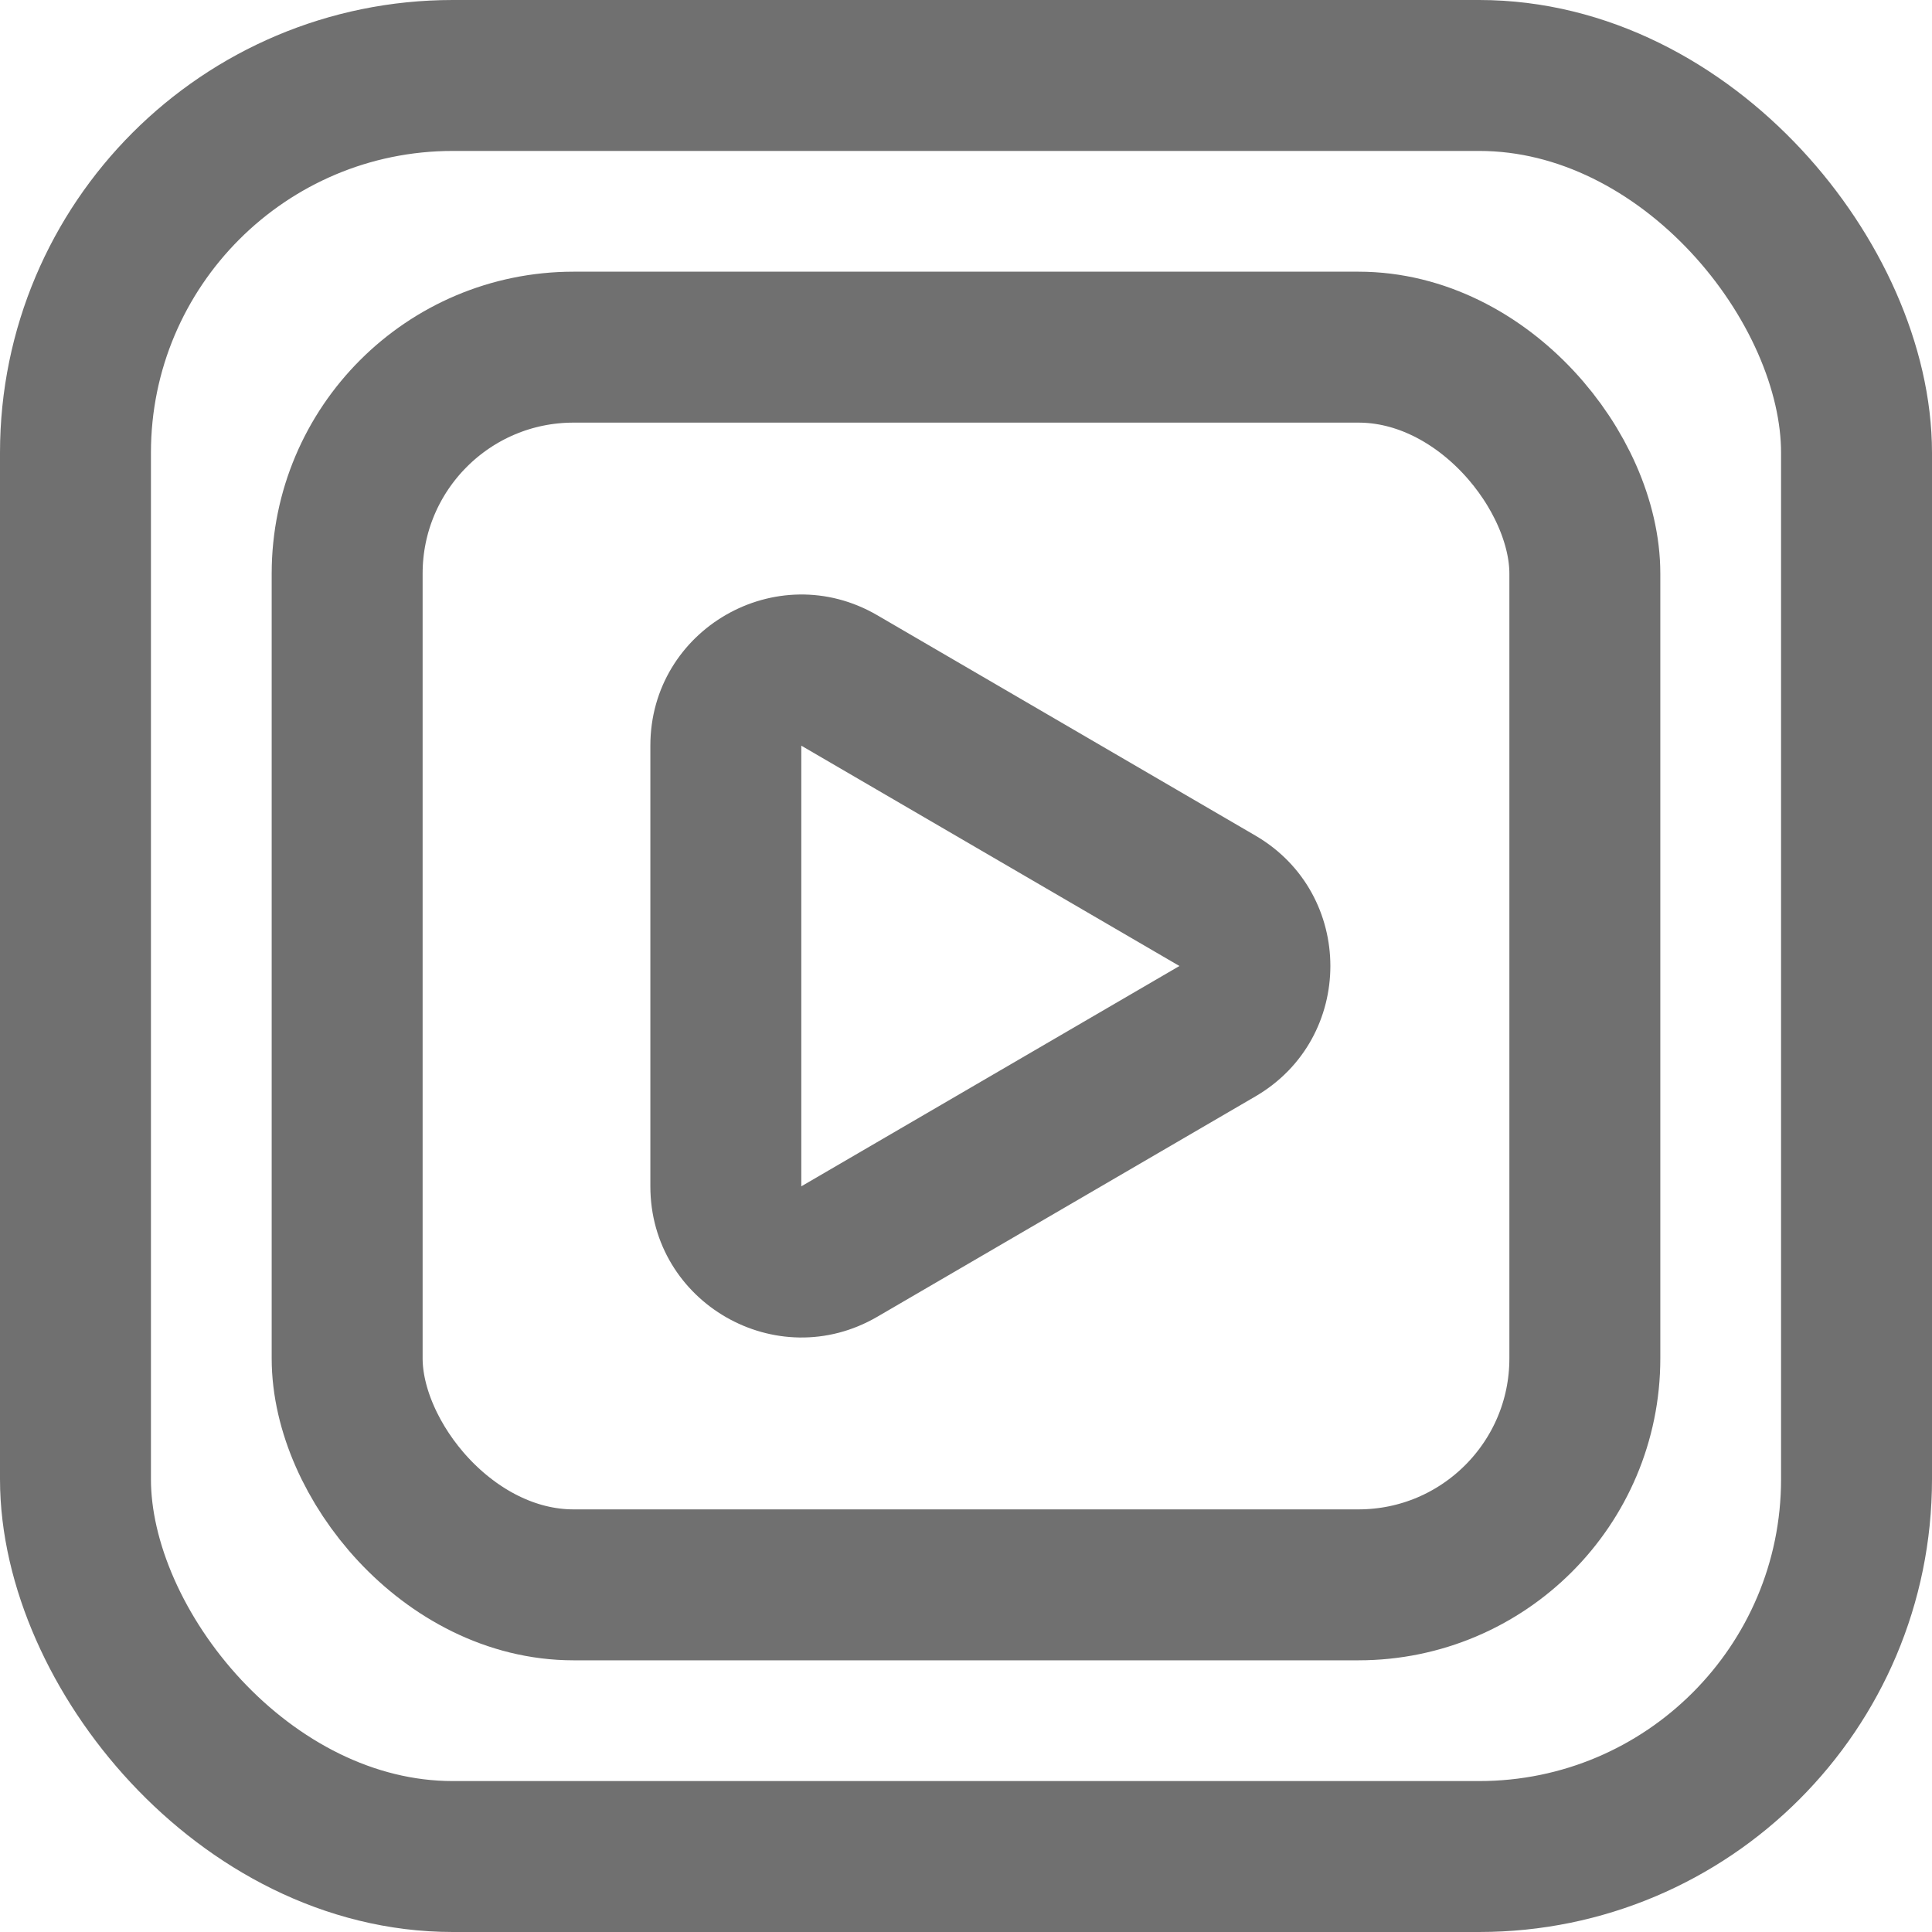 <svg xmlns="http://www.w3.org/2000/svg" width="64" height="64" viewBox="0 0 64 64"><g transform="translate(64 64) rotate(180)" fill="none" stroke="#707070" stroke-width="5"><rect width="64" height="64" rx="15" stroke="none"/><rect x="2.5" y="2.5" width="59" height="59" rx="12.5" fill="none"/></g><g transform="translate(55 55) rotate(180)" fill="none" stroke="#707070" stroke-width="5"><rect width="46" height="46" rx="10" stroke="none"/><rect x="2.5" y="2.5" width="41" height="41" rx="7.5" fill="none"/></g><g transform="translate(49 16) rotate(90)" fill="none"><path d="M11.68,7.413a5,5,0,0,1,8.64,0l7.3,12.525a5,5,0,0,1-4.32,7.518H8.7a5,5,0,0,1-4.32-7.518Z" stroke="none"/><path d="M 16 9.93 L 16 9.93 L 8.701 22.456 L 23.299 22.456 C 23.299 22.456 23.299 22.456 23.299 22.456 L 16 9.93 C 16 9.93 16 9.93 16 9.93 M 16 4.93 C 17.678 4.93 19.356 5.758 20.32 7.413 L 27.619 19.938 C 29.562 23.271 27.157 27.456 23.299 27.456 L 8.701 27.456 C 4.843 27.456 2.438 23.271 4.381 19.938 L 11.68 7.413 C 12.644 5.758 14.322 4.93 16 4.93 Z" stroke="none" fill="#707070"/></g></svg>